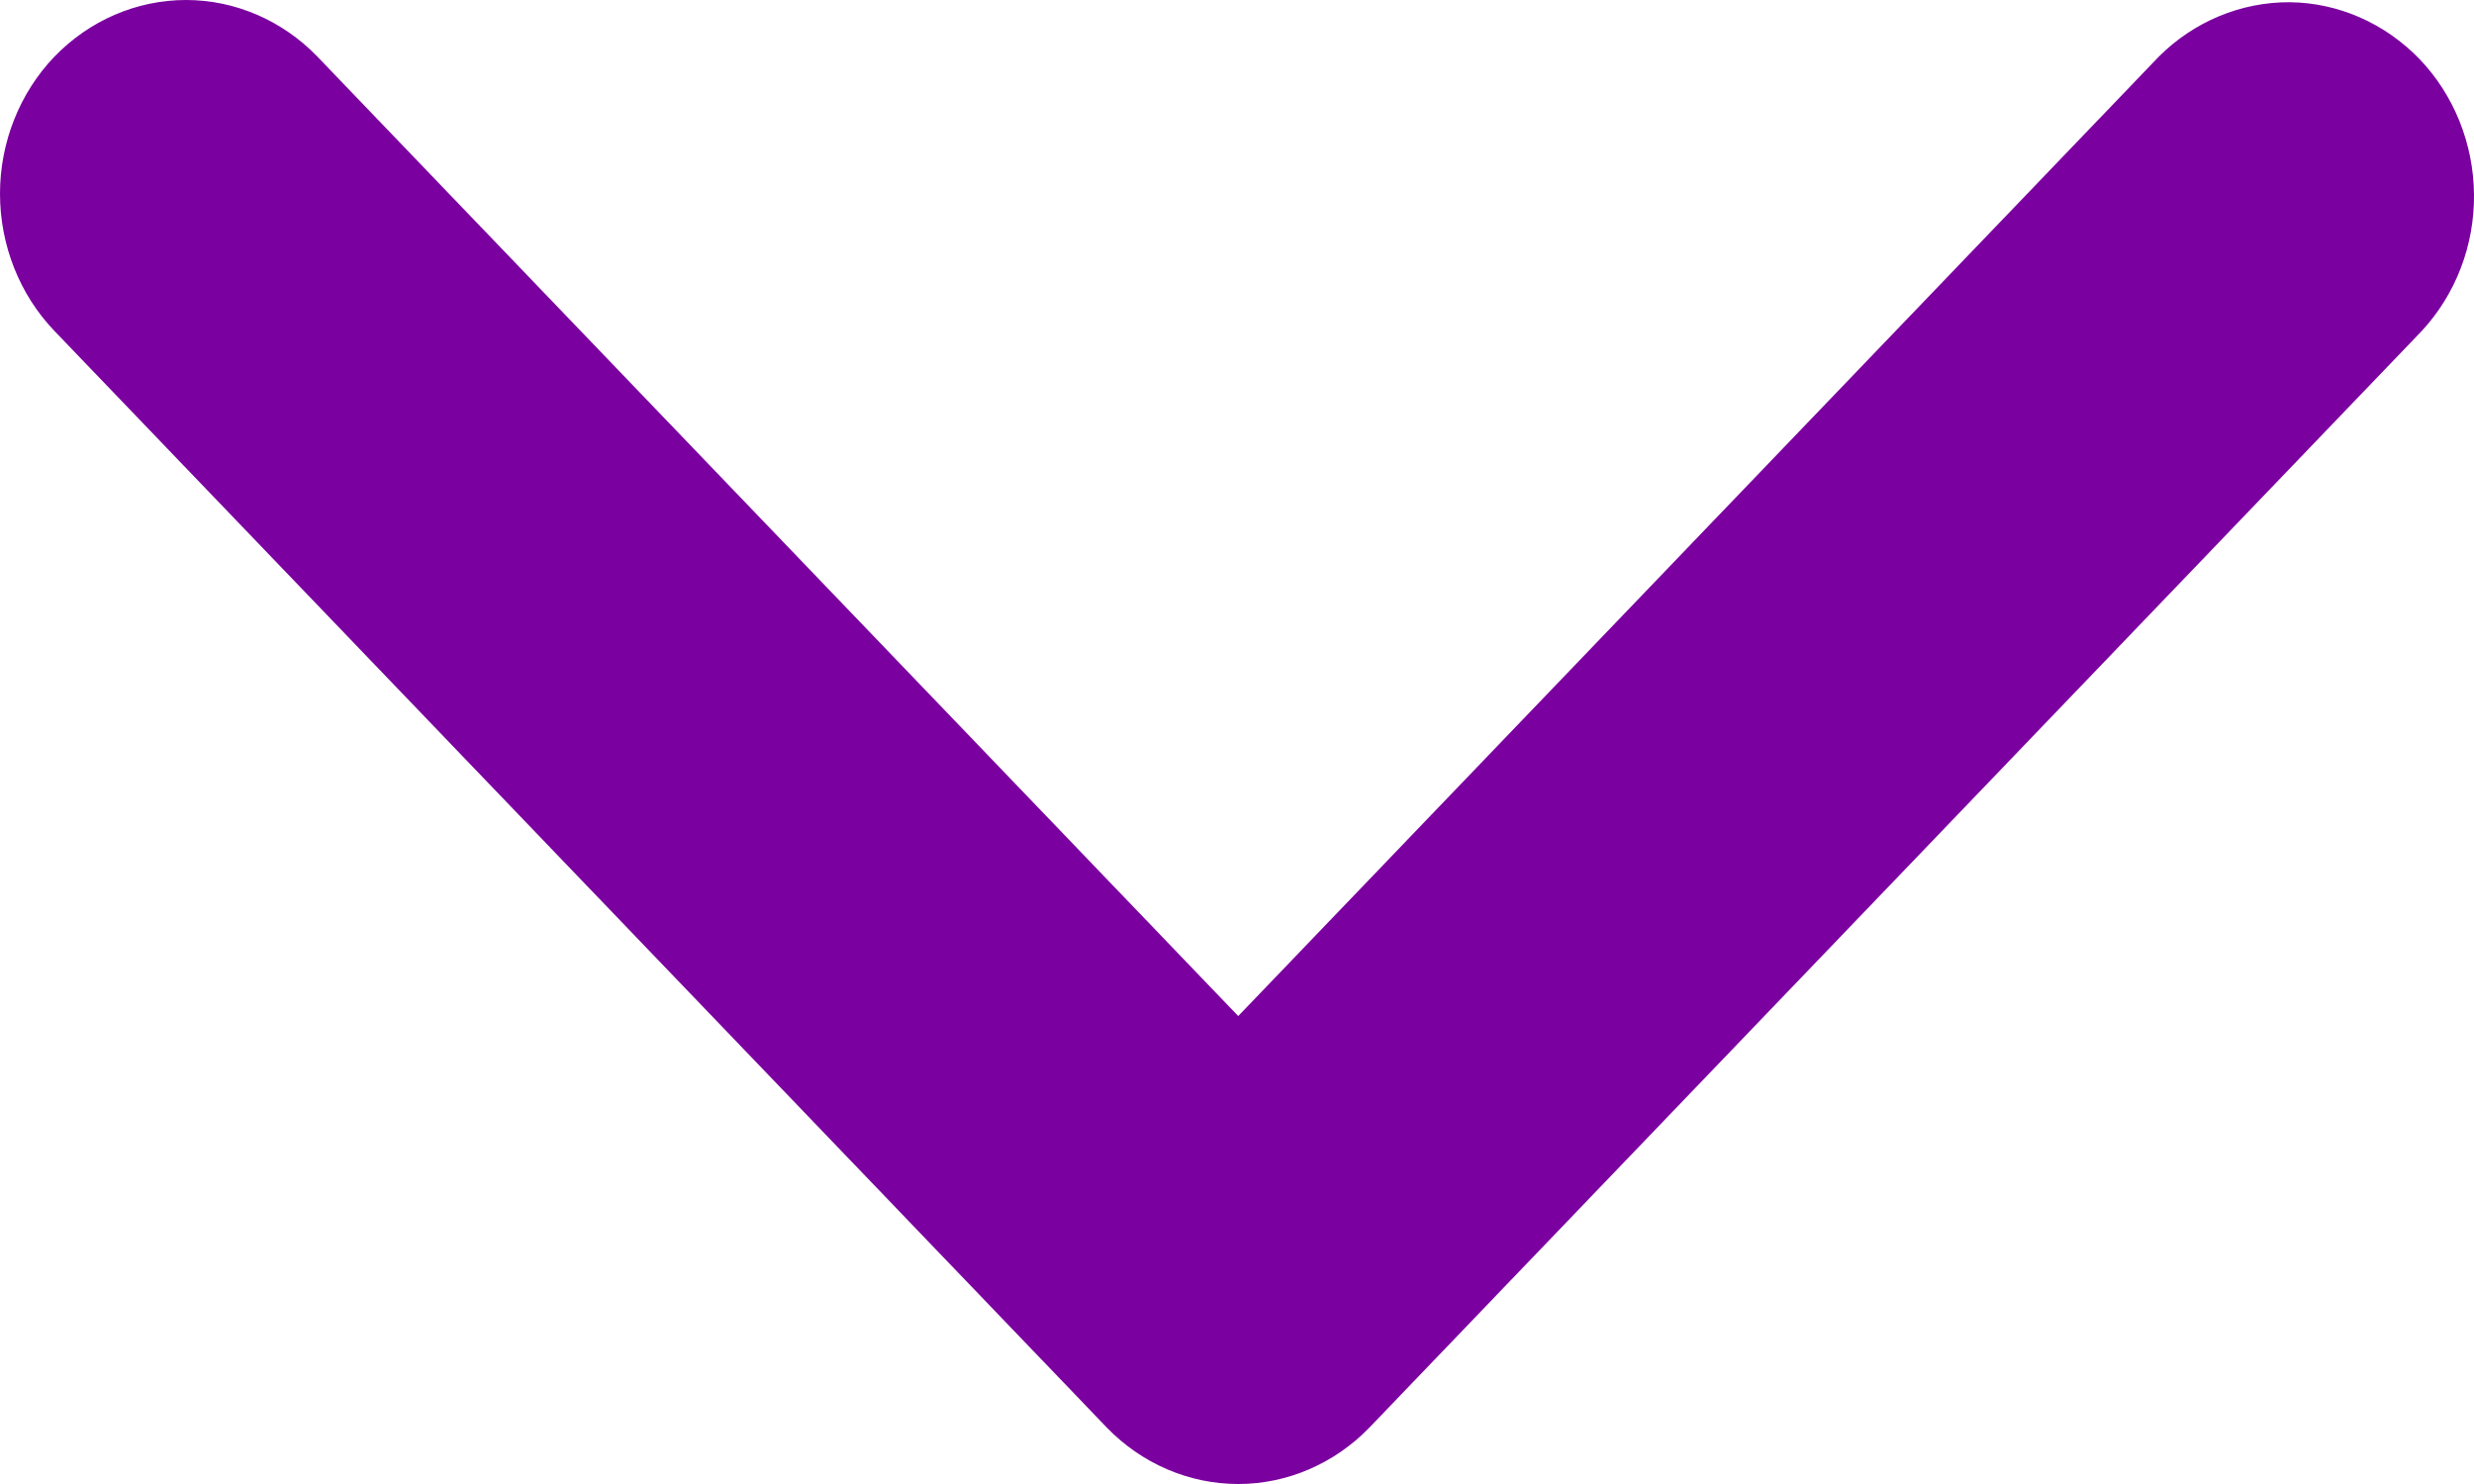 <svg width="10" height="6" viewBox="0 0 10 6" fill="none" xmlns="http://www.w3.org/2000/svg">
<path d="M0.22 0.229C0.361 0.083 0.552 0 0.752 0C0.951 0 1.142 0.083 1.283 0.229L5.005 4.108L8.726 0.229C8.868 0.087 9.058 0.008 9.255 0.009C9.452 0.011 9.64 0.094 9.78 0.239C9.919 0.384 9.998 0.581 10 0.786C10.002 0.992 9.926 1.19 9.789 1.338L5.536 5.771C5.395 5.917 5.204 6 5.005 6C4.805 6 4.614 5.917 4.473 5.771L0.22 1.338C0.079 1.191 -2.18939e-07 0.991 -2.28022e-07 0.783C-2.37105e-07 0.576 0.079 0.376 0.22 0.229Z" fill="#7B00A0"/>
</svg>
